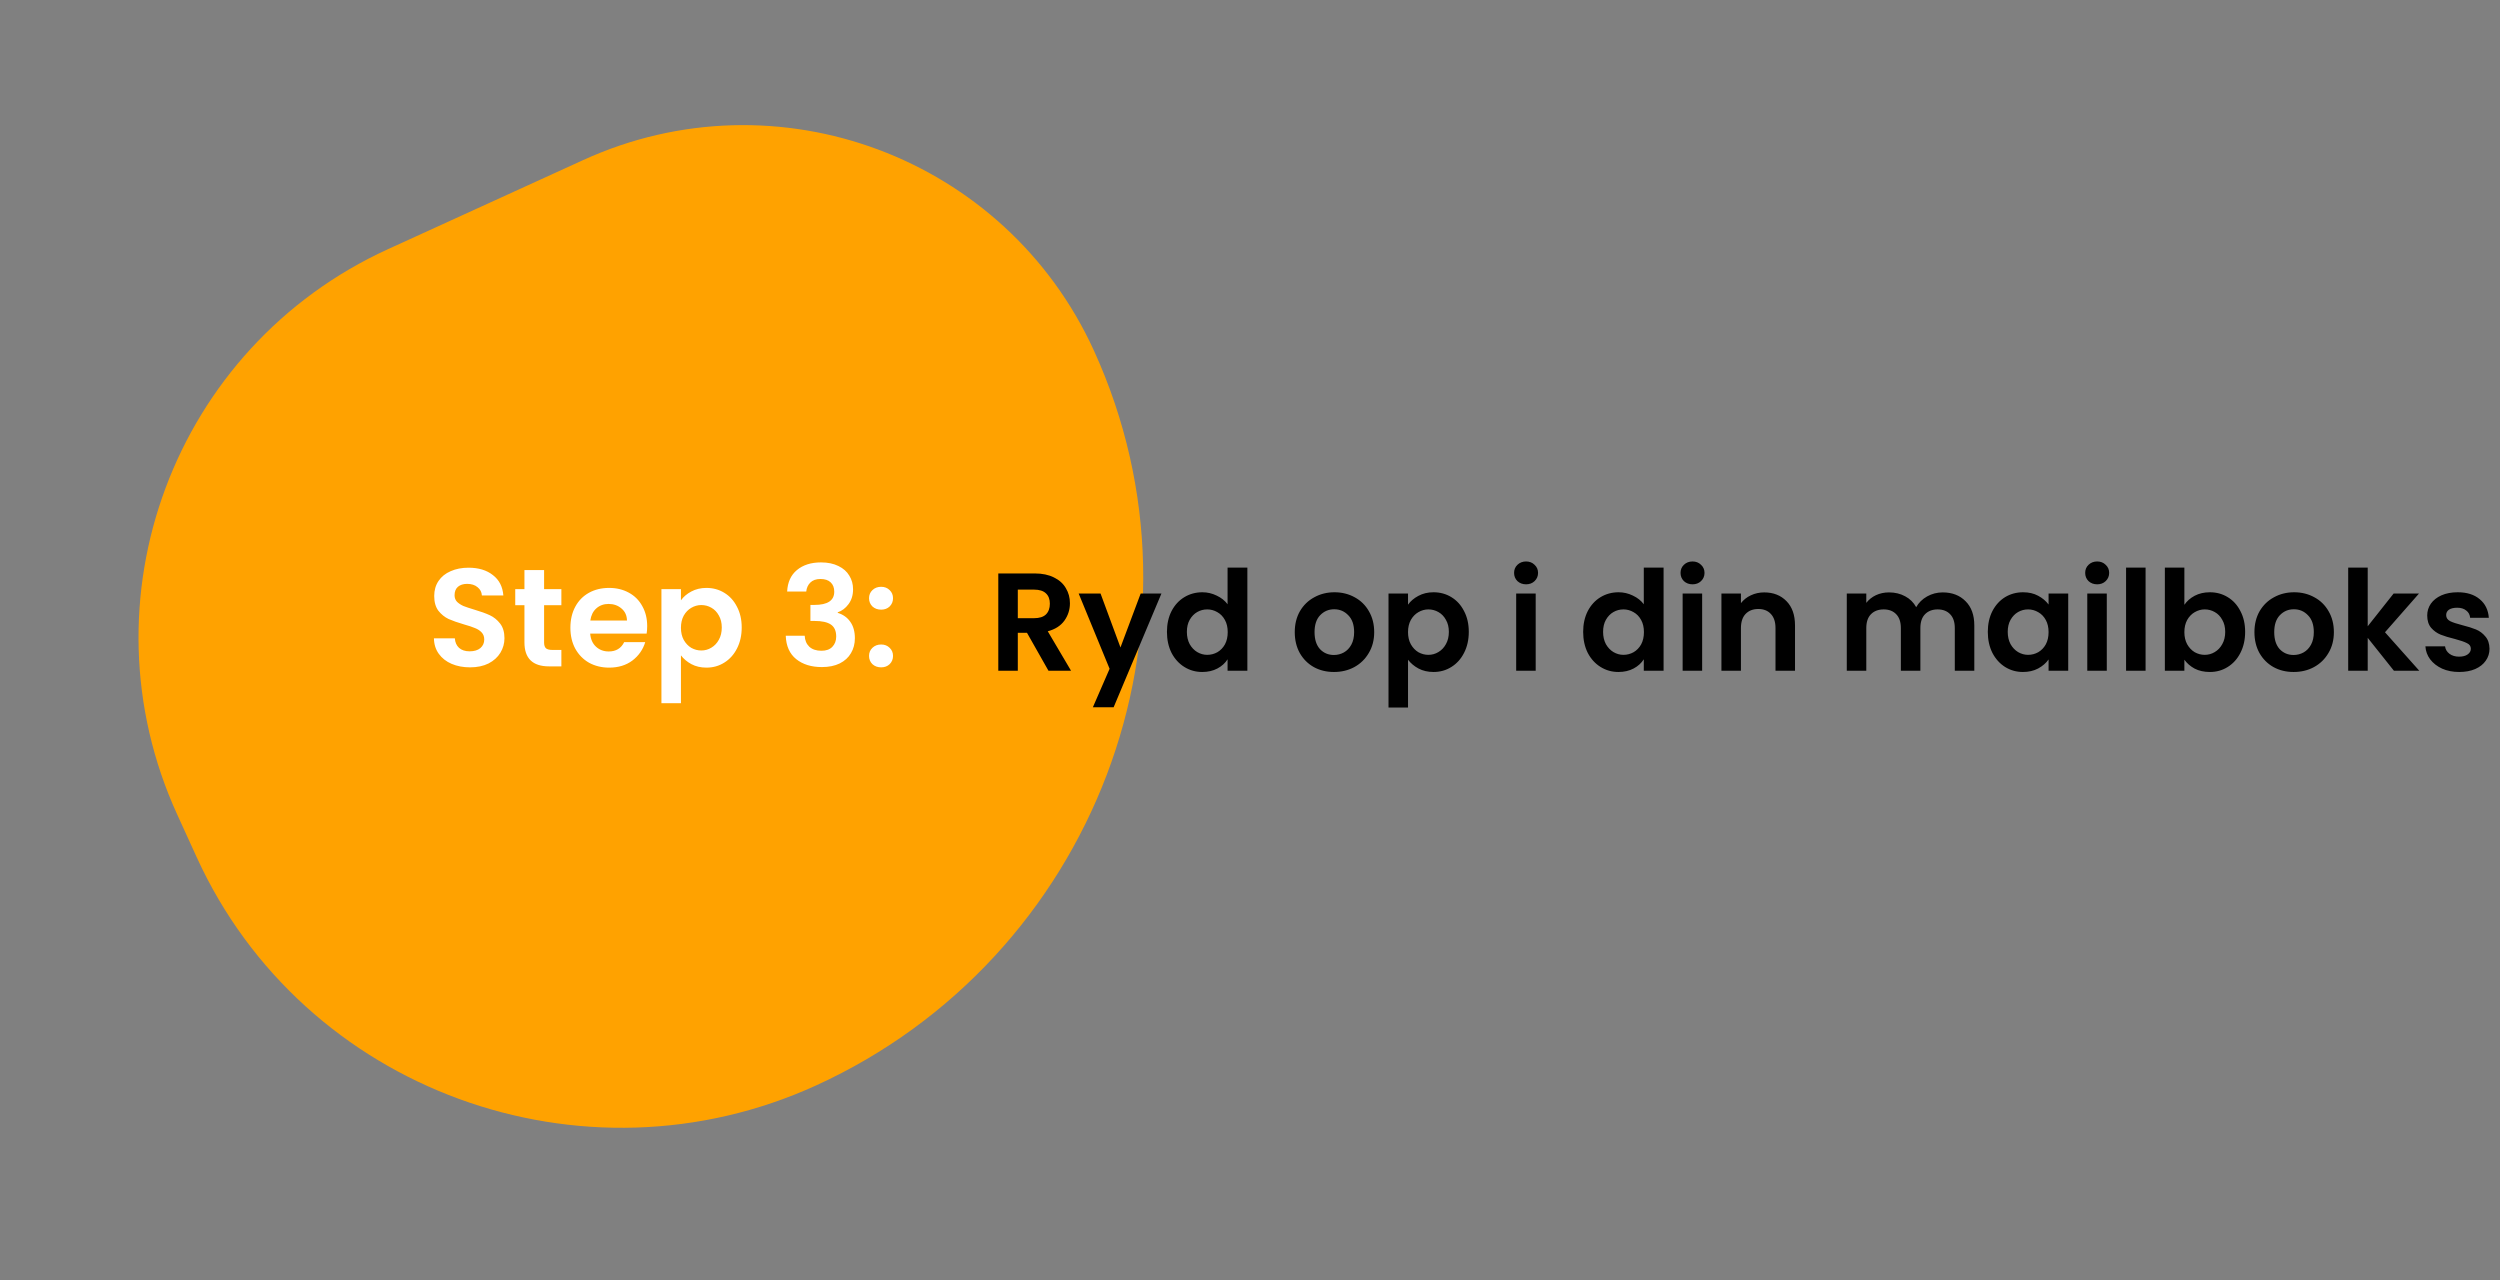<svg width="574" height="294" viewBox="0 0 574 294" fill="none" xmlns="http://www.w3.org/2000/svg">
<rect x="0" y="0" width="574" height="294" fill="#808080" stroke="none"/>
<path d="M251.16 80.486C280.287 144.301 251.199 220.087 187.384 249.213C133.758 273.689 69.632 250.429 45.156 196.803L40.67 186.974C18.209 137.762 39.895 79.659 89.107 57.198L133.939 36.735C178.39 16.447 230.872 36.035 251.16 80.486Z" fill="#FFA200"/>
<path d="M240.728 154L235.8 145.296H233.688V154H229.208V131.664H237.592C239.32 131.664 240.792 131.973 242.008 132.592C243.224 133.189 244.131 134.011 244.728 135.056C245.347 136.08 245.656 137.232 245.656 138.512C245.656 139.984 245.229 141.317 244.376 142.512C243.523 143.685 242.253 144.496 240.568 144.944L245.912 154H240.728ZM233.688 141.936H237.432C238.648 141.936 239.555 141.648 240.152 141.072C240.749 140.475 241.048 139.653 241.048 138.608C241.048 137.584 240.749 136.795 240.152 136.24C239.555 135.664 238.648 135.376 237.432 135.376H233.688V141.936ZM266.668 136.272L255.692 162.384H250.924L254.764 153.552L247.66 136.272H252.684L257.26 148.656L261.9 136.272H266.668ZM267.931 145.072C267.931 143.28 268.283 141.691 268.987 140.304C269.712 138.917 270.694 137.851 271.931 137.104C273.168 136.357 274.544 135.984 276.059 135.984C277.211 135.984 278.31 136.24 279.355 136.752C280.4 137.243 281.232 137.904 281.851 138.736V130.32H286.395V154H281.851V151.376C281.296 152.251 280.518 152.955 279.515 153.488C278.512 154.021 277.35 154.288 276.027 154.288C274.534 154.288 273.168 153.904 271.931 153.136C270.694 152.368 269.712 151.291 268.987 149.904C268.283 148.496 267.931 146.885 267.931 145.072ZM281.883 145.136C281.883 144.048 281.67 143.12 281.243 142.352C280.816 141.563 280.24 140.965 279.515 140.56C278.79 140.133 278.011 139.92 277.179 139.92C276.347 139.92 275.579 140.123 274.875 140.528C274.171 140.933 273.595 141.531 273.147 142.32C272.72 143.088 272.507 144.005 272.507 145.072C272.507 146.139 272.72 147.077 273.147 147.888C273.595 148.677 274.171 149.285 274.875 149.712C275.6 150.139 276.368 150.352 277.179 150.352C278.011 150.352 278.79 150.149 279.515 149.744C280.24 149.317 280.816 148.72 281.243 147.952C281.67 147.163 281.883 146.224 281.883 145.136ZM306.268 154.288C304.561 154.288 303.025 153.915 301.66 153.168C300.294 152.4 299.217 151.323 298.428 149.936C297.66 148.549 297.276 146.949 297.276 145.136C297.276 143.323 297.67 141.723 298.46 140.336C299.27 138.949 300.369 137.883 301.756 137.136C303.142 136.368 304.689 135.984 306.396 135.984C308.102 135.984 309.649 136.368 311.036 137.136C312.422 137.883 313.51 138.949 314.3 140.336C315.11 141.723 315.516 143.323 315.516 145.136C315.516 146.949 315.1 148.549 314.267 149.936C313.457 151.323 312.348 152.4 310.94 153.168C309.553 153.915 307.996 154.288 306.268 154.288ZM306.268 150.384C307.078 150.384 307.836 150.192 308.54 149.808C309.265 149.403 309.841 148.805 310.268 148.016C310.694 147.227 310.908 146.267 310.908 145.136C310.908 143.451 310.46 142.16 309.564 141.264C308.689 140.347 307.612 139.888 306.332 139.888C305.052 139.888 303.974 140.347 303.1 141.264C302.246 142.16 301.82 143.451 301.82 145.136C301.82 146.821 302.236 148.123 303.068 149.04C303.921 149.936 304.988 150.384 306.268 150.384ZM323.282 138.832C323.858 138.021 324.647 137.349 325.65 136.816C326.674 136.261 327.836 135.984 329.138 135.984C330.652 135.984 332.018 136.357 333.234 137.104C334.471 137.851 335.442 138.917 336.146 140.304C336.871 141.669 337.234 143.259 337.234 145.072C337.234 146.885 336.871 148.496 336.146 149.904C335.442 151.291 334.471 152.368 333.234 153.136C332.018 153.904 330.652 154.288 329.138 154.288C327.836 154.288 326.684 154.021 325.682 153.488C324.7 152.955 323.9 152.283 323.282 151.472V162.448H318.802V136.272H323.282V138.832ZM332.658 145.072C332.658 144.005 332.434 143.088 331.986 142.32C331.559 141.531 330.983 140.933 330.258 140.528C329.554 140.123 328.786 139.92 327.954 139.92C327.143 139.92 326.375 140.133 325.65 140.56C324.946 140.965 324.37 141.563 323.922 142.352C323.495 143.141 323.282 144.069 323.282 145.136C323.282 146.203 323.495 147.131 323.922 147.92C324.37 148.709 324.946 149.317 325.65 149.744C326.375 150.149 327.143 150.352 327.954 150.352C328.786 150.352 329.554 150.139 330.258 149.712C330.983 149.285 331.559 148.677 331.986 147.888C332.434 147.099 332.658 146.16 332.658 145.072ZM350.386 134.16C349.597 134.16 348.936 133.915 348.402 133.424C347.89 132.912 347.634 132.283 347.634 131.536C347.634 130.789 347.89 130.171 348.402 129.68C348.936 129.168 349.597 128.912 350.386 128.912C351.176 128.912 351.826 129.168 352.338 129.68C352.872 130.171 353.138 130.789 353.138 131.536C353.138 132.283 352.872 132.912 352.338 133.424C351.826 133.915 351.176 134.16 350.386 134.16ZM352.594 136.272V154H348.114V136.272H352.594ZM363.493 145.072C363.493 143.28 363.845 141.691 364.549 140.304C365.275 138.917 366.256 137.851 367.494 137.104C368.731 136.357 370.107 135.984 371.622 135.984C372.774 135.984 373.872 136.24 374.918 136.752C375.963 137.243 376.795 137.904 377.414 138.736V130.32H381.958V154H377.414V151.376C376.859 152.251 376.08 152.955 375.078 153.488C374.075 154.021 372.912 154.288 371.59 154.288C370.096 154.288 368.731 153.904 367.494 153.136C366.256 152.368 365.275 151.291 364.549 149.904C363.845 148.496 363.493 146.885 363.493 145.072ZM377.446 145.136C377.446 144.048 377.232 143.12 376.806 142.352C376.379 141.563 375.803 140.965 375.078 140.56C374.352 140.133 373.574 139.92 372.742 139.92C371.91 139.92 371.142 140.123 370.438 140.528C369.734 140.933 369.158 141.531 368.71 142.32C368.283 143.088 368.07 144.005 368.07 145.072C368.07 146.139 368.283 147.077 368.71 147.888C369.158 148.677 369.734 149.285 370.438 149.712C371.163 150.139 371.931 150.352 372.742 150.352C373.574 150.352 374.352 150.149 375.078 149.744C375.803 149.317 376.379 148.72 376.806 147.952C377.232 147.163 377.446 146.224 377.446 145.136ZM388.605 134.16C387.816 134.16 387.154 133.915 386.621 133.424C386.109 132.912 385.853 132.283 385.853 131.536C385.853 130.789 386.109 130.171 386.621 129.68C387.154 129.168 387.816 128.912 388.605 128.912C389.394 128.912 390.045 129.168 390.557 129.68C391.09 130.171 391.357 130.789 391.357 131.536C391.357 132.283 391.09 132.912 390.557 133.424C390.045 133.915 389.394 134.16 388.605 134.16ZM390.813 136.272V154H386.333V136.272H390.813ZM405.063 136.016C407.175 136.016 408.882 136.688 410.183 138.032C411.485 139.355 412.135 141.211 412.135 143.6V154H407.655V144.208C407.655 142.8 407.303 141.723 406.599 140.976C405.895 140.208 404.935 139.824 403.719 139.824C402.482 139.824 401.501 140.208 400.775 140.976C400.071 141.723 399.719 142.8 399.719 144.208V154H395.239V136.272H399.719V138.48C400.317 137.712 401.074 137.115 401.991 136.688C402.93 136.24 403.954 136.016 405.063 136.016ZM446.037 136.016C448.213 136.016 449.962 136.688 451.285 138.032C452.629 139.355 453.301 141.211 453.301 143.6V154H448.821V144.208C448.821 142.821 448.469 141.765 447.765 141.04C447.061 140.293 446.101 139.92 444.885 139.92C443.669 139.92 442.698 140.293 441.973 141.04C441.269 141.765 440.917 142.821 440.917 144.208V154H436.437V144.208C436.437 142.821 436.085 141.765 435.381 141.04C434.677 140.293 433.717 139.92 432.501 139.92C431.263 139.92 430.282 140.293 429.557 141.04C428.853 141.765 428.501 142.821 428.501 144.208V154H424.021V136.272H428.501V138.416C429.077 137.669 429.813 137.083 430.709 136.656C431.626 136.229 432.629 136.016 433.717 136.016C435.103 136.016 436.341 136.315 437.429 136.912C438.517 137.488 439.359 138.32 439.957 139.408C440.533 138.384 441.365 137.563 442.453 136.944C443.562 136.325 444.757 136.016 446.037 136.016ZM456.4 145.072C456.4 143.28 456.752 141.691 457.456 140.304C458.181 138.917 459.152 137.851 460.368 137.104C461.605 136.357 462.981 135.984 464.496 135.984C465.818 135.984 466.97 136.251 467.952 136.784C468.954 137.317 469.754 137.989 470.352 138.8V136.272H474.864V154H470.352V151.408C469.776 152.24 468.976 152.933 467.952 153.488C466.949 154.021 465.786 154.288 464.464 154.288C462.97 154.288 461.605 153.904 460.368 153.136C459.152 152.368 458.181 151.291 457.456 149.904C456.752 148.496 456.4 146.885 456.4 145.072ZM470.352 145.136C470.352 144.048 470.138 143.12 469.712 142.352C469.285 141.563 468.709 140.965 467.984 140.56C467.258 140.133 466.48 139.92 465.648 139.92C464.816 139.92 464.048 140.123 463.344 140.528C462.64 140.933 462.064 141.531 461.616 142.32C461.189 143.088 460.976 144.005 460.976 145.072C460.976 146.139 461.189 147.077 461.616 147.888C462.064 148.677 462.64 149.285 463.344 149.712C464.069 150.139 464.837 150.352 465.648 150.352C466.48 150.352 467.258 150.149 467.984 149.744C468.709 149.317 469.285 148.72 469.712 147.952C470.138 147.163 470.352 146.224 470.352 145.136ZM481.511 134.16C480.722 134.16 480.061 133.915 479.527 133.424C479.015 132.912 478.759 132.283 478.759 131.536C478.759 130.789 479.015 130.171 479.527 129.68C480.061 129.168 480.722 128.912 481.511 128.912C482.301 128.912 482.951 129.168 483.463 129.68C483.997 130.171 484.263 130.789 484.263 131.536C484.263 132.283 483.997 132.912 483.463 133.424C482.951 133.915 482.301 134.16 481.511 134.16ZM483.719 136.272V154H479.239V136.272H483.719ZM492.626 130.32V154H488.146V130.32H492.626ZM501.532 138.864C502.108 138.011 502.897 137.317 503.9 136.784C504.924 136.251 506.086 135.984 507.388 135.984C508.902 135.984 510.268 136.357 511.484 137.104C512.721 137.851 513.692 138.917 514.396 140.304C515.121 141.669 515.484 143.259 515.484 145.072C515.484 146.885 515.121 148.496 514.396 149.904C513.692 151.291 512.721 152.368 511.484 153.136C510.268 153.904 508.902 154.288 507.388 154.288C506.065 154.288 504.902 154.032 503.9 153.52C502.918 152.987 502.129 152.304 501.532 151.472V154H497.052V130.32H501.532V138.864ZM510.908 145.072C510.908 144.005 510.684 143.088 510.236 142.32C509.809 141.531 509.233 140.933 508.508 140.528C507.804 140.123 507.036 139.92 506.204 139.92C505.393 139.92 504.625 140.133 503.9 140.56C503.196 140.965 502.62 141.563 502.172 142.352C501.745 143.141 501.532 144.069 501.532 145.136C501.532 146.203 501.745 147.131 502.172 147.92C502.62 148.709 503.196 149.317 503.9 149.744C504.625 150.149 505.393 150.352 506.204 150.352C507.036 150.352 507.804 150.139 508.508 149.712C509.233 149.285 509.809 148.677 510.236 147.888C510.684 147.099 510.908 146.16 510.908 145.072ZM526.611 154.288C524.905 154.288 523.369 153.915 522.003 153.168C520.638 152.4 519.561 151.323 518.771 149.936C518.003 148.549 517.619 146.949 517.619 145.136C517.619 143.323 518.014 141.723 518.803 140.336C519.614 138.949 520.713 137.883 522.099 137.136C523.486 136.368 525.033 135.984 526.739 135.984C528.446 135.984 529.993 136.368 531.379 137.136C532.766 137.883 533.854 138.949 534.643 140.336C535.454 141.723 535.859 143.323 535.859 145.136C535.859 146.949 535.443 148.549 534.611 149.936C533.801 151.323 532.691 152.4 531.283 153.168C529.897 153.915 528.339 154.288 526.611 154.288ZM526.611 150.384C527.422 150.384 528.179 150.192 528.883 149.808C529.609 149.403 530.185 148.805 530.611 148.016C531.038 147.227 531.251 146.267 531.251 145.136C531.251 143.451 530.803 142.16 529.907 141.264C529.033 140.347 527.955 139.888 526.675 139.888C525.395 139.888 524.318 140.347 523.443 141.264C522.59 142.16 522.163 143.451 522.163 145.136C522.163 146.821 522.579 148.123 523.411 149.04C524.265 149.936 525.331 150.384 526.611 150.384ZM549.642 154L543.626 146.448V154H539.146V130.32H543.626V143.792L549.578 136.272H555.402L547.594 145.168L555.466 154H549.642ZM564.617 154.288C563.166 154.288 561.865 154.032 560.713 153.52C559.561 152.987 558.644 152.272 557.961 151.376C557.3 150.48 556.937 149.488 556.873 148.4H561.385C561.47 149.083 561.801 149.648 562.377 150.096C562.974 150.544 563.71 150.768 564.585 150.768C565.438 150.768 566.1 150.597 566.569 150.256C567.06 149.915 567.305 149.477 567.305 148.944C567.305 148.368 567.006 147.941 566.409 147.664C565.833 147.365 564.905 147.045 563.625 146.704C562.302 146.384 561.214 146.053 560.361 145.712C559.529 145.371 558.804 144.848 558.185 144.144C557.588 143.44 557.289 142.491 557.289 141.296C557.289 140.315 557.566 139.419 558.121 138.608C558.697 137.797 559.508 137.157 560.553 136.688C561.62 136.219 562.868 135.984 564.297 135.984C566.409 135.984 568.094 136.517 569.353 137.584C570.612 138.629 571.305 140.048 571.433 141.84H567.145C567.081 141.136 566.782 140.581 566.249 140.176C565.737 139.749 565.044 139.536 564.169 139.536C563.358 139.536 562.729 139.685 562.281 139.984C561.854 140.283 561.641 140.699 561.641 141.232C561.641 141.829 561.94 142.288 562.537 142.608C563.134 142.907 564.062 143.216 565.321 143.536C566.601 143.856 567.657 144.187 568.489 144.528C569.321 144.869 570.036 145.403 570.633 146.128C571.252 146.832 571.572 147.771 571.593 148.944C571.593 149.968 571.305 150.885 570.729 151.696C570.174 152.507 569.364 153.147 568.297 153.616C567.252 154.064 566.025 154.288 564.617 154.288Z" fill="black"/>
<path d="M107.92 153.224C106.362 153.224 104.954 152.957 103.696 152.424C102.458 151.891 101.477 151.123 100.752 150.12C100.026 149.117 99.653 147.933 99.632 146.568H104.432C104.496 147.485 104.816 148.211 105.392 148.744C105.989 149.277 106.8 149.544 107.824 149.544C108.869 149.544 109.69 149.299 110.288 148.808C110.885 148.296 111.184 147.635 111.184 146.824C111.184 146.163 110.981 145.619 110.576 145.192C110.17 144.765 109.658 144.435 109.04 144.2C108.442 143.944 107.61 143.667 106.544 143.368C105.093 142.941 103.909 142.525 102.992 142.12C102.096 141.693 101.317 141.064 100.656 140.232C100.016 139.379 99.695 138.248 99.695 136.84C99.695 135.517 100.026 134.365 100.688 133.384C101.349 132.403 102.277 131.656 103.472 131.144C104.666 130.611 106.032 130.344 107.568 130.344C109.872 130.344 111.738 130.909 113.168 132.04C114.618 133.149 115.418 134.707 115.568 136.712H110.64C110.597 135.944 110.266 135.315 109.648 134.824C109.05 134.312 108.25 134.056 107.248 134.056C106.373 134.056 105.669 134.28 105.136 134.728C104.624 135.176 104.368 135.827 104.368 136.68C104.368 137.277 104.56 137.779 104.944 138.184C105.349 138.568 105.84 138.888 106.416 139.144C107.013 139.379 107.845 139.656 108.912 139.976C110.362 140.403 111.546 140.829 112.464 141.256C113.381 141.683 114.17 142.323 114.832 143.176C115.493 144.029 115.824 145.149 115.824 146.536C115.824 147.731 115.514 148.84 114.896 149.864C114.277 150.888 113.37 151.709 112.176 152.328C110.981 152.925 109.562 153.224 107.92 153.224ZM124.924 138.952V147.528C124.924 148.125 125.062 148.563 125.34 148.84C125.638 149.096 126.129 149.224 126.812 149.224H128.892V153H126.076C122.3 153 120.412 151.165 120.412 147.496V138.952H118.3V135.272H120.412V130.888H124.924V135.272H128.892V138.952H124.924ZM148.594 143.752C148.594 144.392 148.551 144.968 148.466 145.48H135.506C135.612 146.76 136.06 147.763 136.85 148.488C137.639 149.213 138.61 149.576 139.762 149.576C141.426 149.576 142.61 148.861 143.314 147.432H148.146C147.634 149.139 146.652 150.547 145.202 151.656C143.751 152.744 141.97 153.288 139.858 153.288C138.151 153.288 136.615 152.915 135.25 152.168C133.906 151.4 132.85 150.323 132.082 148.936C131.335 147.549 130.962 145.949 130.962 144.136C130.962 142.301 131.335 140.691 132.082 139.304C132.828 137.917 133.874 136.851 135.218 136.104C136.562 135.357 138.108 134.984 139.858 134.984C141.543 134.984 143.047 135.347 144.37 136.072C145.714 136.797 146.748 137.832 147.474 139.176C148.22 140.499 148.594 142.024 148.594 143.752ZM143.954 142.472C143.932 141.32 143.516 140.403 142.706 139.72C141.895 139.016 140.903 138.664 139.73 138.664C138.62 138.664 137.682 139.005 136.914 139.688C136.167 140.349 135.708 141.277 135.538 142.472H143.954ZM156.344 137.832C156.92 137.021 157.709 136.349 158.712 135.816C159.736 135.261 160.898 134.984 162.2 134.984C163.714 134.984 165.08 135.357 166.296 136.104C167.533 136.851 168.504 137.917 169.208 139.304C169.933 140.669 170.296 142.259 170.296 144.072C170.296 145.885 169.933 147.496 169.208 148.904C168.504 150.291 167.533 151.368 166.296 152.136C165.08 152.904 163.714 153.288 162.2 153.288C160.898 153.288 159.746 153.021 158.744 152.488C157.762 151.955 156.962 151.283 156.344 150.472V161.448H151.864V135.272H156.344V137.832ZM165.72 144.072C165.72 143.005 165.496 142.088 165.048 141.32C164.621 140.531 164.045 139.933 163.32 139.528C162.616 139.123 161.848 138.92 161.016 138.92C160.205 138.92 159.437 139.133 158.712 139.56C158.008 139.965 157.432 140.563 156.984 141.352C156.557 142.141 156.344 143.069 156.344 144.136C156.344 145.203 156.557 146.131 156.984 146.92C157.432 147.709 158.008 148.317 158.712 148.744C159.437 149.149 160.205 149.352 161.016 149.352C161.848 149.352 162.616 149.139 163.32 148.712C164.045 148.285 164.621 147.677 165.048 146.888C165.496 146.099 165.72 145.16 165.72 144.072ZM180.728 135.816C180.835 133.683 181.582 132.04 182.968 130.888C184.376 129.715 186.222 129.128 188.504 129.128C190.062 129.128 191.395 129.405 192.504 129.96C193.614 130.493 194.446 131.229 195 132.168C195.576 133.085 195.864 134.131 195.864 135.304C195.864 136.648 195.512 137.789 194.808 138.728C194.126 139.645 193.304 140.264 192.344 140.584V140.712C193.582 141.096 194.542 141.779 195.224 142.76C195.928 143.741 196.28 145 196.28 146.536C196.28 147.816 195.982 148.957 195.384 149.96C194.808 150.963 193.944 151.752 192.792 152.328C191.662 152.883 190.296 153.16 188.696 153.16C186.286 153.16 184.323 152.552 182.808 151.336C181.294 150.12 180.494 148.328 180.408 145.96H184.76C184.803 147.005 185.155 147.848 185.816 148.488C186.499 149.107 187.427 149.416 188.6 149.416C189.688 149.416 190.52 149.117 191.096 148.52C191.694 147.901 191.992 147.112 191.992 146.152C191.992 144.872 191.587 143.955 190.776 143.4C189.966 142.845 188.707 142.568 187 142.568H186.072V138.888H187C190.03 138.888 191.544 137.875 191.544 135.848C191.544 134.931 191.267 134.216 190.712 133.704C190.179 133.192 189.4 132.936 188.376 132.936C187.374 132.936 186.595 133.213 186.04 133.768C185.507 134.301 185.198 134.984 185.112 135.816H180.728ZM202.317 153.224C201.506 153.224 200.834 152.979 200.301 152.488C199.789 151.976 199.533 151.347 199.533 150.6C199.533 149.853 199.789 149.235 200.301 148.744C200.834 148.232 201.506 147.976 202.317 147.976C203.106 147.976 203.757 148.232 204.269 148.744C204.781 149.235 205.037 149.853 205.037 150.6C205.037 151.347 204.781 151.976 204.269 152.488C203.757 152.979 203.106 153.224 202.317 153.224ZM202.317 139.976C201.506 139.976 200.834 139.731 200.301 139.24C199.789 138.728 199.533 138.099 199.533 137.352C199.533 136.605 199.789 135.987 200.301 135.496C200.834 134.984 201.506 134.728 202.317 134.728C203.106 134.728 203.757 134.984 204.269 135.496C204.781 135.987 205.037 136.605 205.037 137.352C205.037 138.099 204.781 138.728 204.269 139.24C203.757 139.731 203.106 139.976 202.317 139.976Z" fill="white"/>
</svg>
